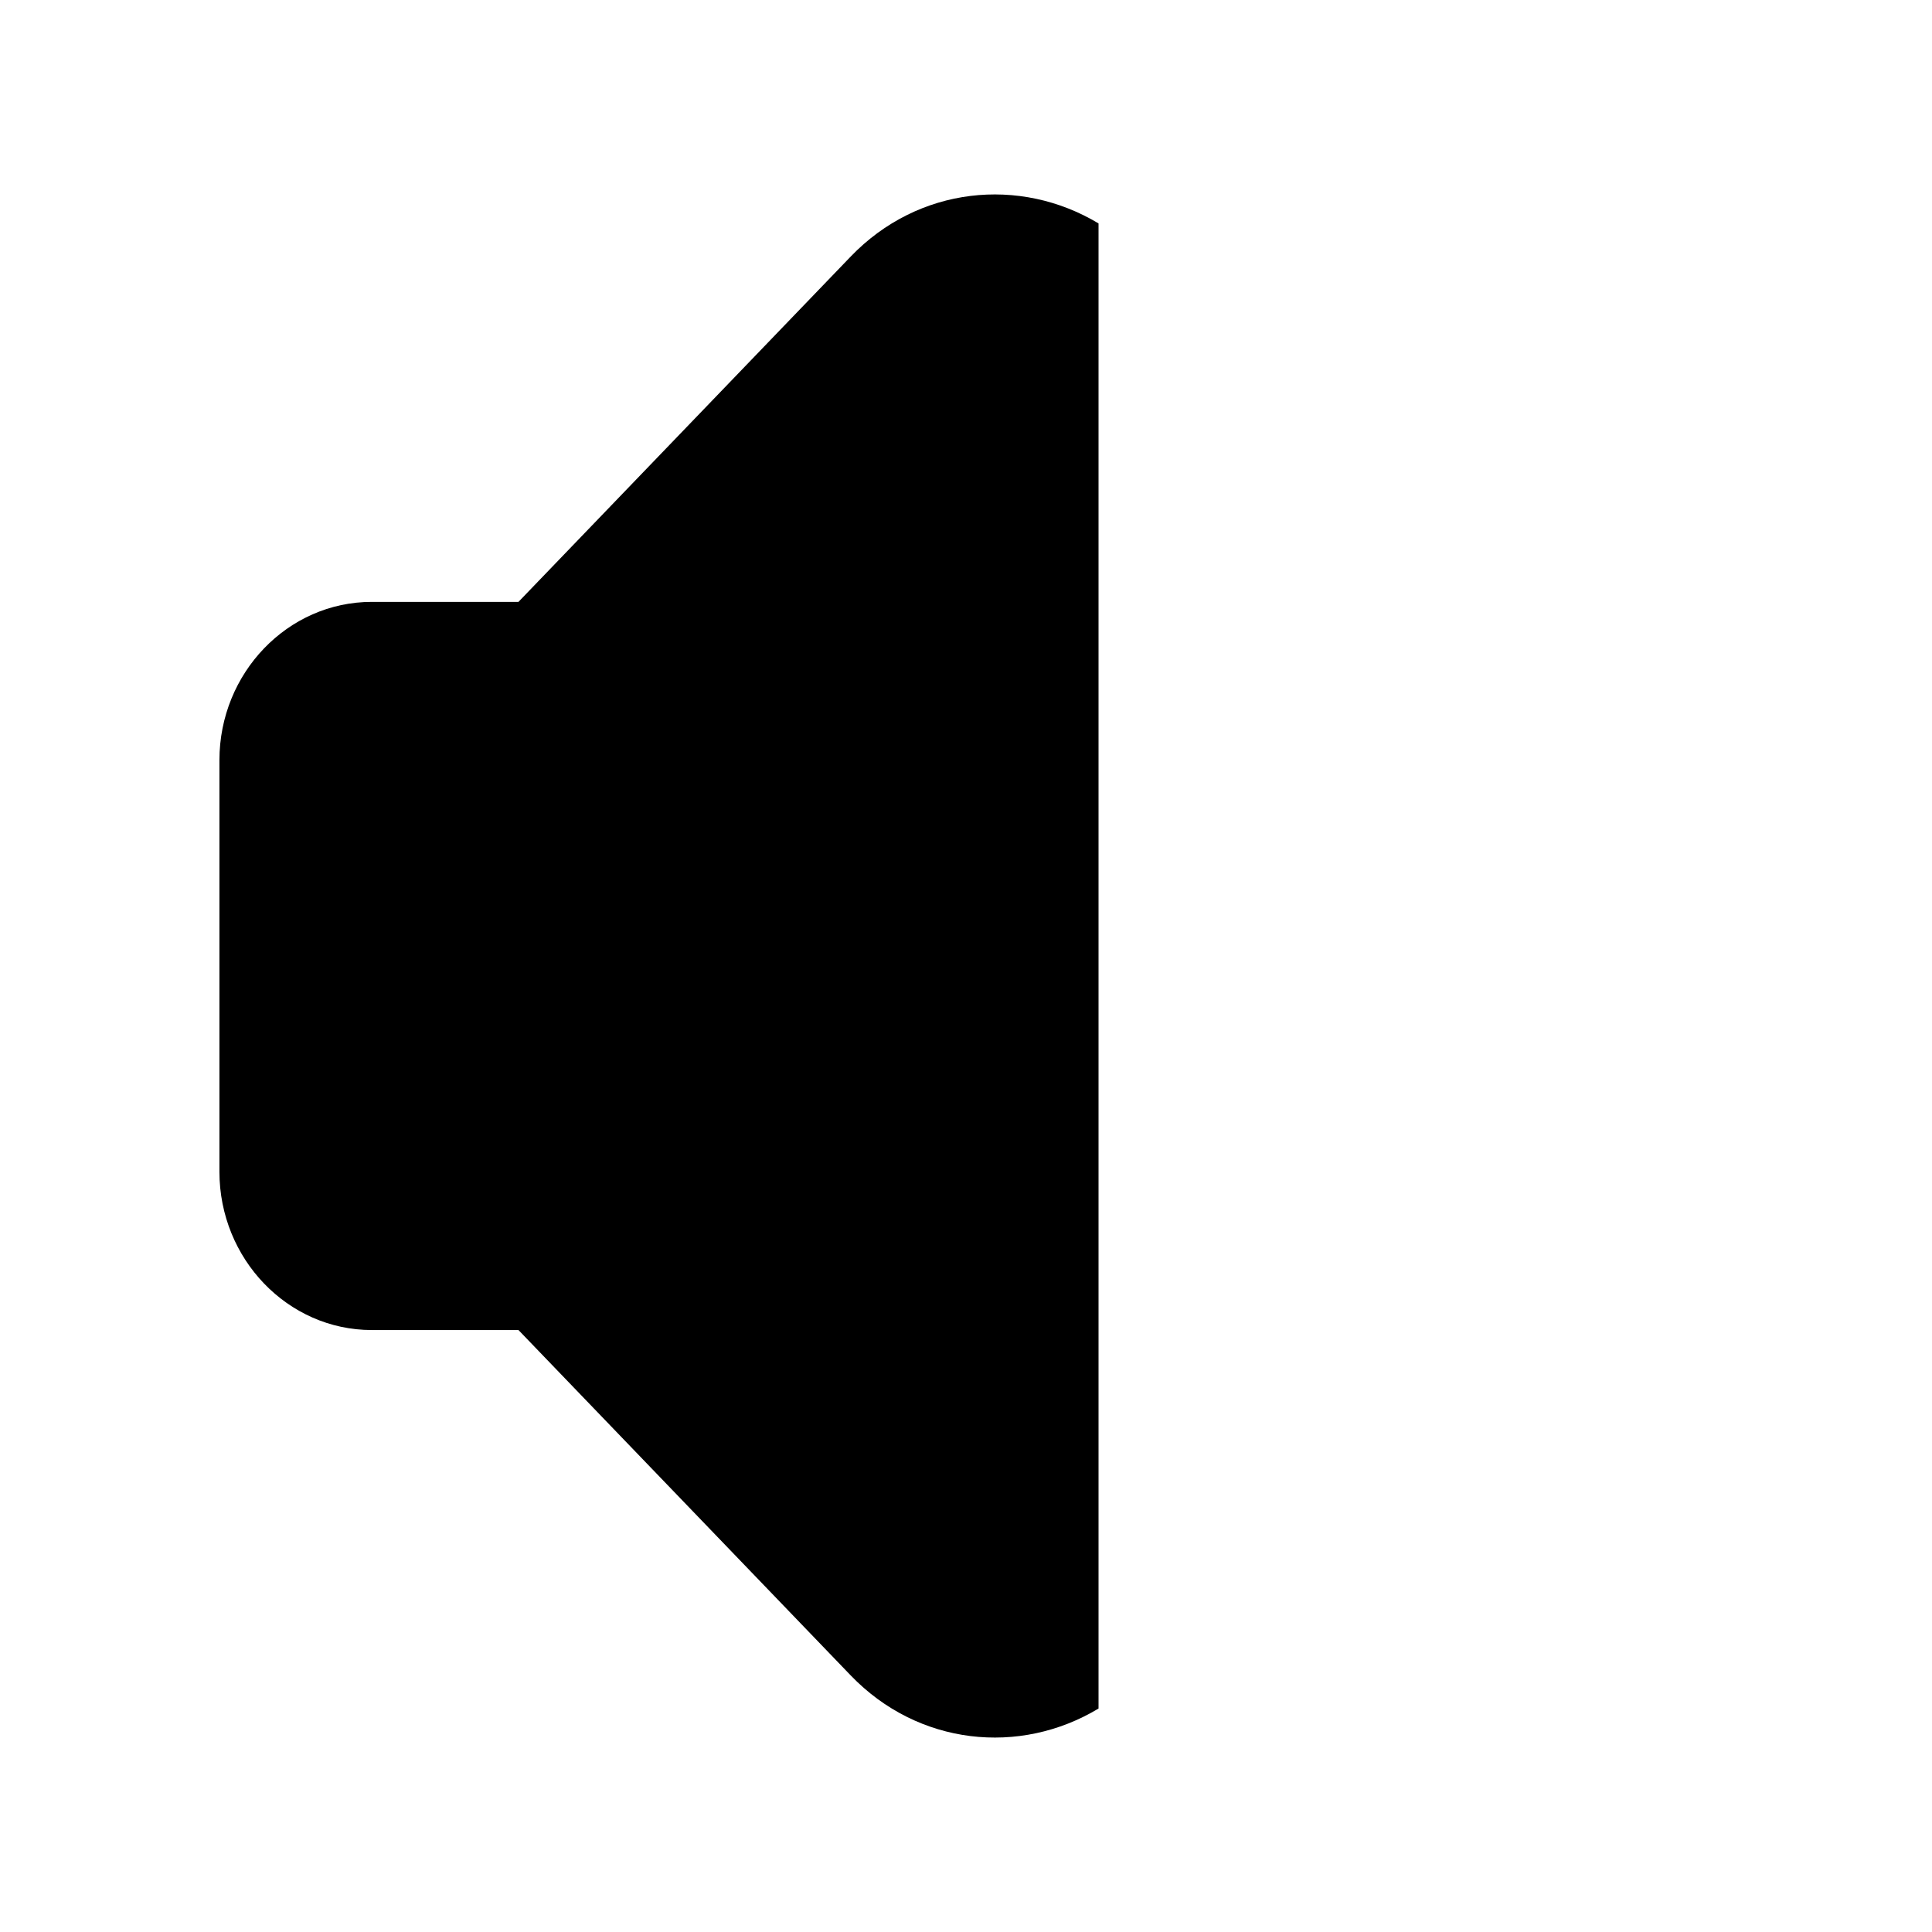 <?xml version="1.0" encoding="UTF-8"?>
<svg width="45" height="45" version="1.1" xmlns="http://www.w3.org/2000/svg">
  <path class="stroke semiFill toggle" d="m19.815 5.975-7.739 8.044h-3.418c-1.954 0-3.547 1.656-3.547 3.687v9.586c0 2.031 1.593 3.687 3.547 3.687h3.418l7.739 8.045c1.572 1.634 3.939 1.875 5.772.771v-34.591c-1.832-1.101-4.201-.863-5.772.771z" />
  <g class="stroke" stroke-linecap="round">
    <path d="m30.032 27.86 9.852-9.852"/>
    <path d="m30.032 18.008 9.852 9.852"/>
  </g>
</svg>
